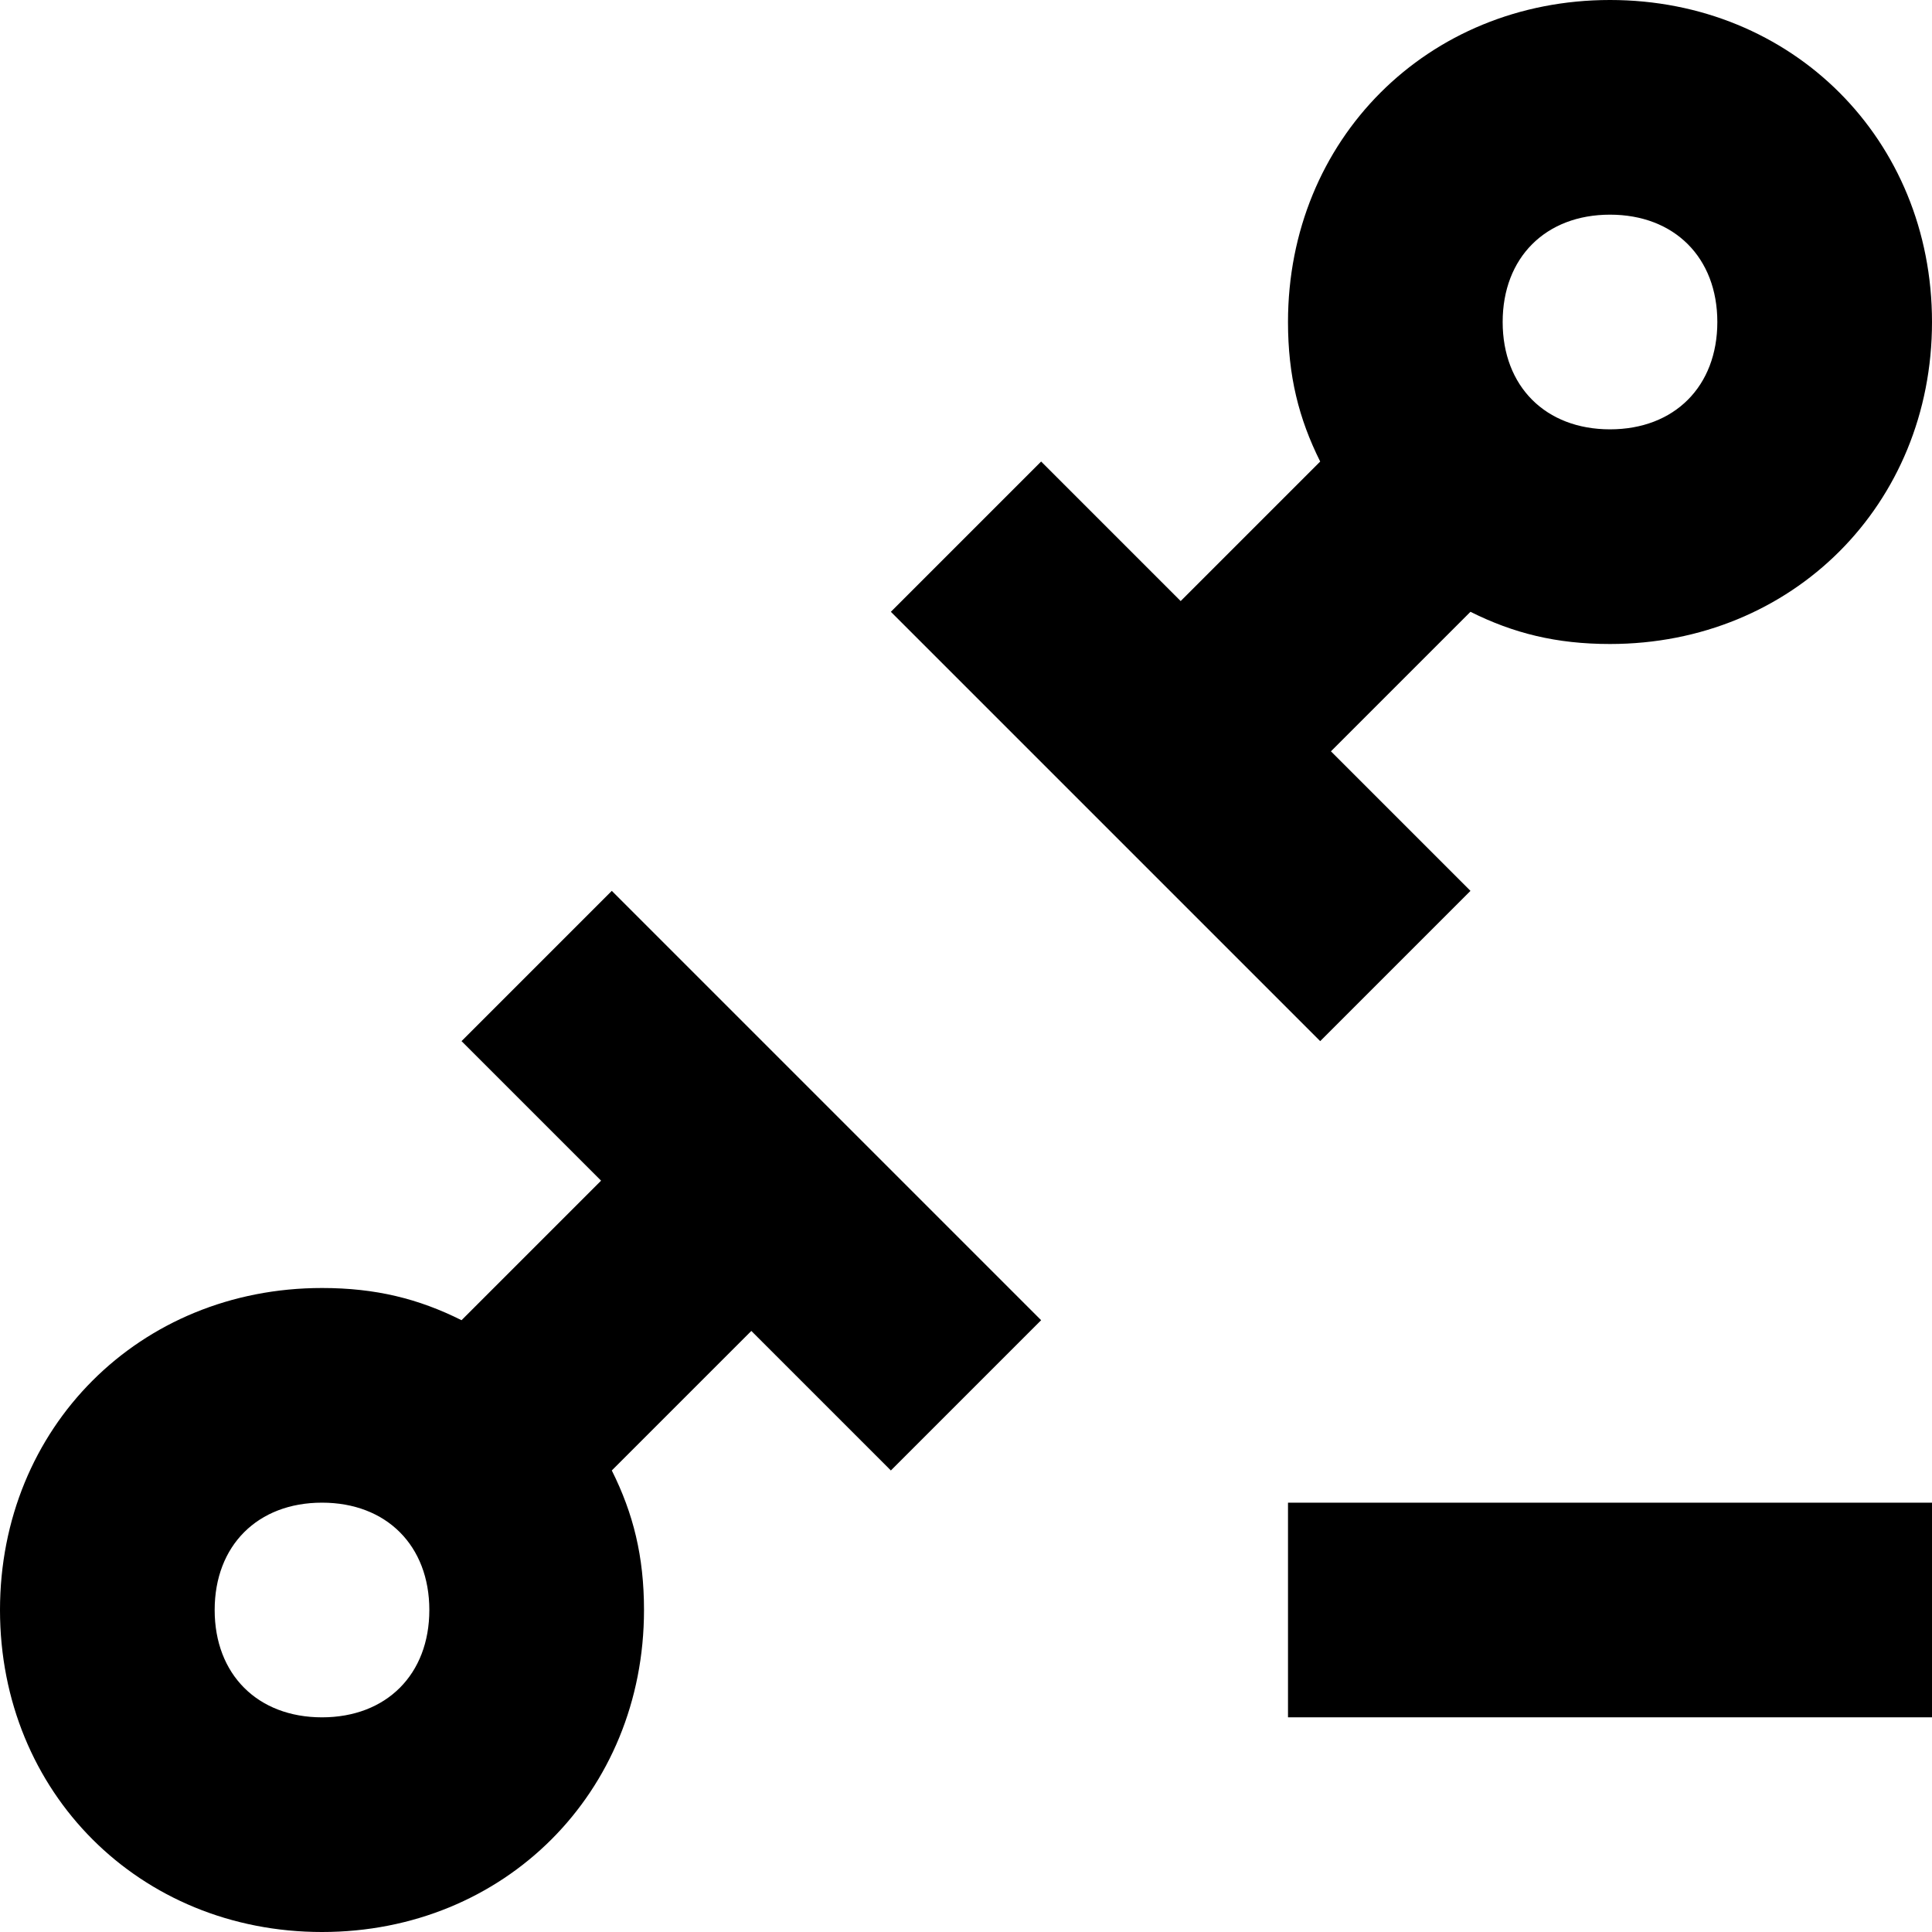 <?xml version="1.0" encoding="utf-8"?>
<!-- Generator: Adobe Illustrator 19.2.1, SVG Export Plug-In . SVG Version: 6.00 Build 0)  -->
<!DOCTYPE svg PUBLIC "-//W3C//DTD SVG 1.1//EN" "http://www.w3.org/Graphics/SVG/1.1/DTD/svg11.dtd">
<svg version="1.1" xmlns="http://www.w3.org/2000/svg" xmlns:xlink="http://www.w3.org/1999/xlink" x="0px" y="0px"
	 viewBox="0 0 18 18" enable-background="new 0 0 18 18" xml:space="preserve">
<g id="Layer_1">
	<path d="M4.3,9.7L5.6,11l-1.3,1.3l0,0C3.9,12.1,3.5,12,3,12c-1.7,0-3,1.3-3,3s1.3,3,3,3s3-1.3,3-3c0-0.5-0.1-0.9-0.3-1.3l0,0
		L7,12.4l1.3,1.3l1.4-1.4l-4-4L4.3,9.7z M3,16c-0.6,0-1-0.4-1-1s0.4-1,1-1s1,0.4,1,1S3.6,16,3,16z M13.7,8.3L12.4,7l1.3-1.3l0,0
		C14.1,5.9,14.5,6,15,6c1.7,0,3-1.3,3-3s-1.3-3-3-3s-3,1.3-3,3c0,0.5,0.1,0.9,0.3,1.3l0,0L11,5.6L9.7,4.3L8.3,5.7l4,4L13.7,8.3z
		 M15,2c0.6,0,1,0.4,1,1s-0.4,1-1,1s-1-0.4-1-1S14.4,2,15,2z M12,14h6v2h-6V14z"/>
</g>
<g id="Layer_2" display="none">
	<circle display="inline" fill="none" stroke="#ED1C24" stroke-width="2" stroke-miterlimit="10" cx="3" cy="15" r="2"/>
	<circle display="inline" fill="none" stroke="#ED1C24" stroke-width="2" stroke-miterlimit="10" cx="15" cy="3" r="2"/>
	<line display="inline" fill="none" stroke="#ED1C24" stroke-width="2" stroke-miterlimit="10" x1="11" y1="7" x2="13" y2="5"/>
	<line display="inline" fill="none" stroke="#ED1C24" stroke-width="2" stroke-miterlimit="10" x1="5" y1="13" x2="7" y2="11"/>
	<line display="inline" fill="none" stroke="#ED1C24" stroke-width="2" stroke-miterlimit="10" x1="5" y1="9" x2="9" y2="13"/>
	<line display="inline" fill="none" stroke="#ED1C24" stroke-width="2" stroke-miterlimit="10" x1="9" y1="5" x2="13" y2="9"/>
	<line display="inline" fill="none" stroke="#ED1C24" stroke-width="2" stroke-miterlimit="10" x1="18" y1="15" x2="12" y2="15"/>
</g>
</svg>
